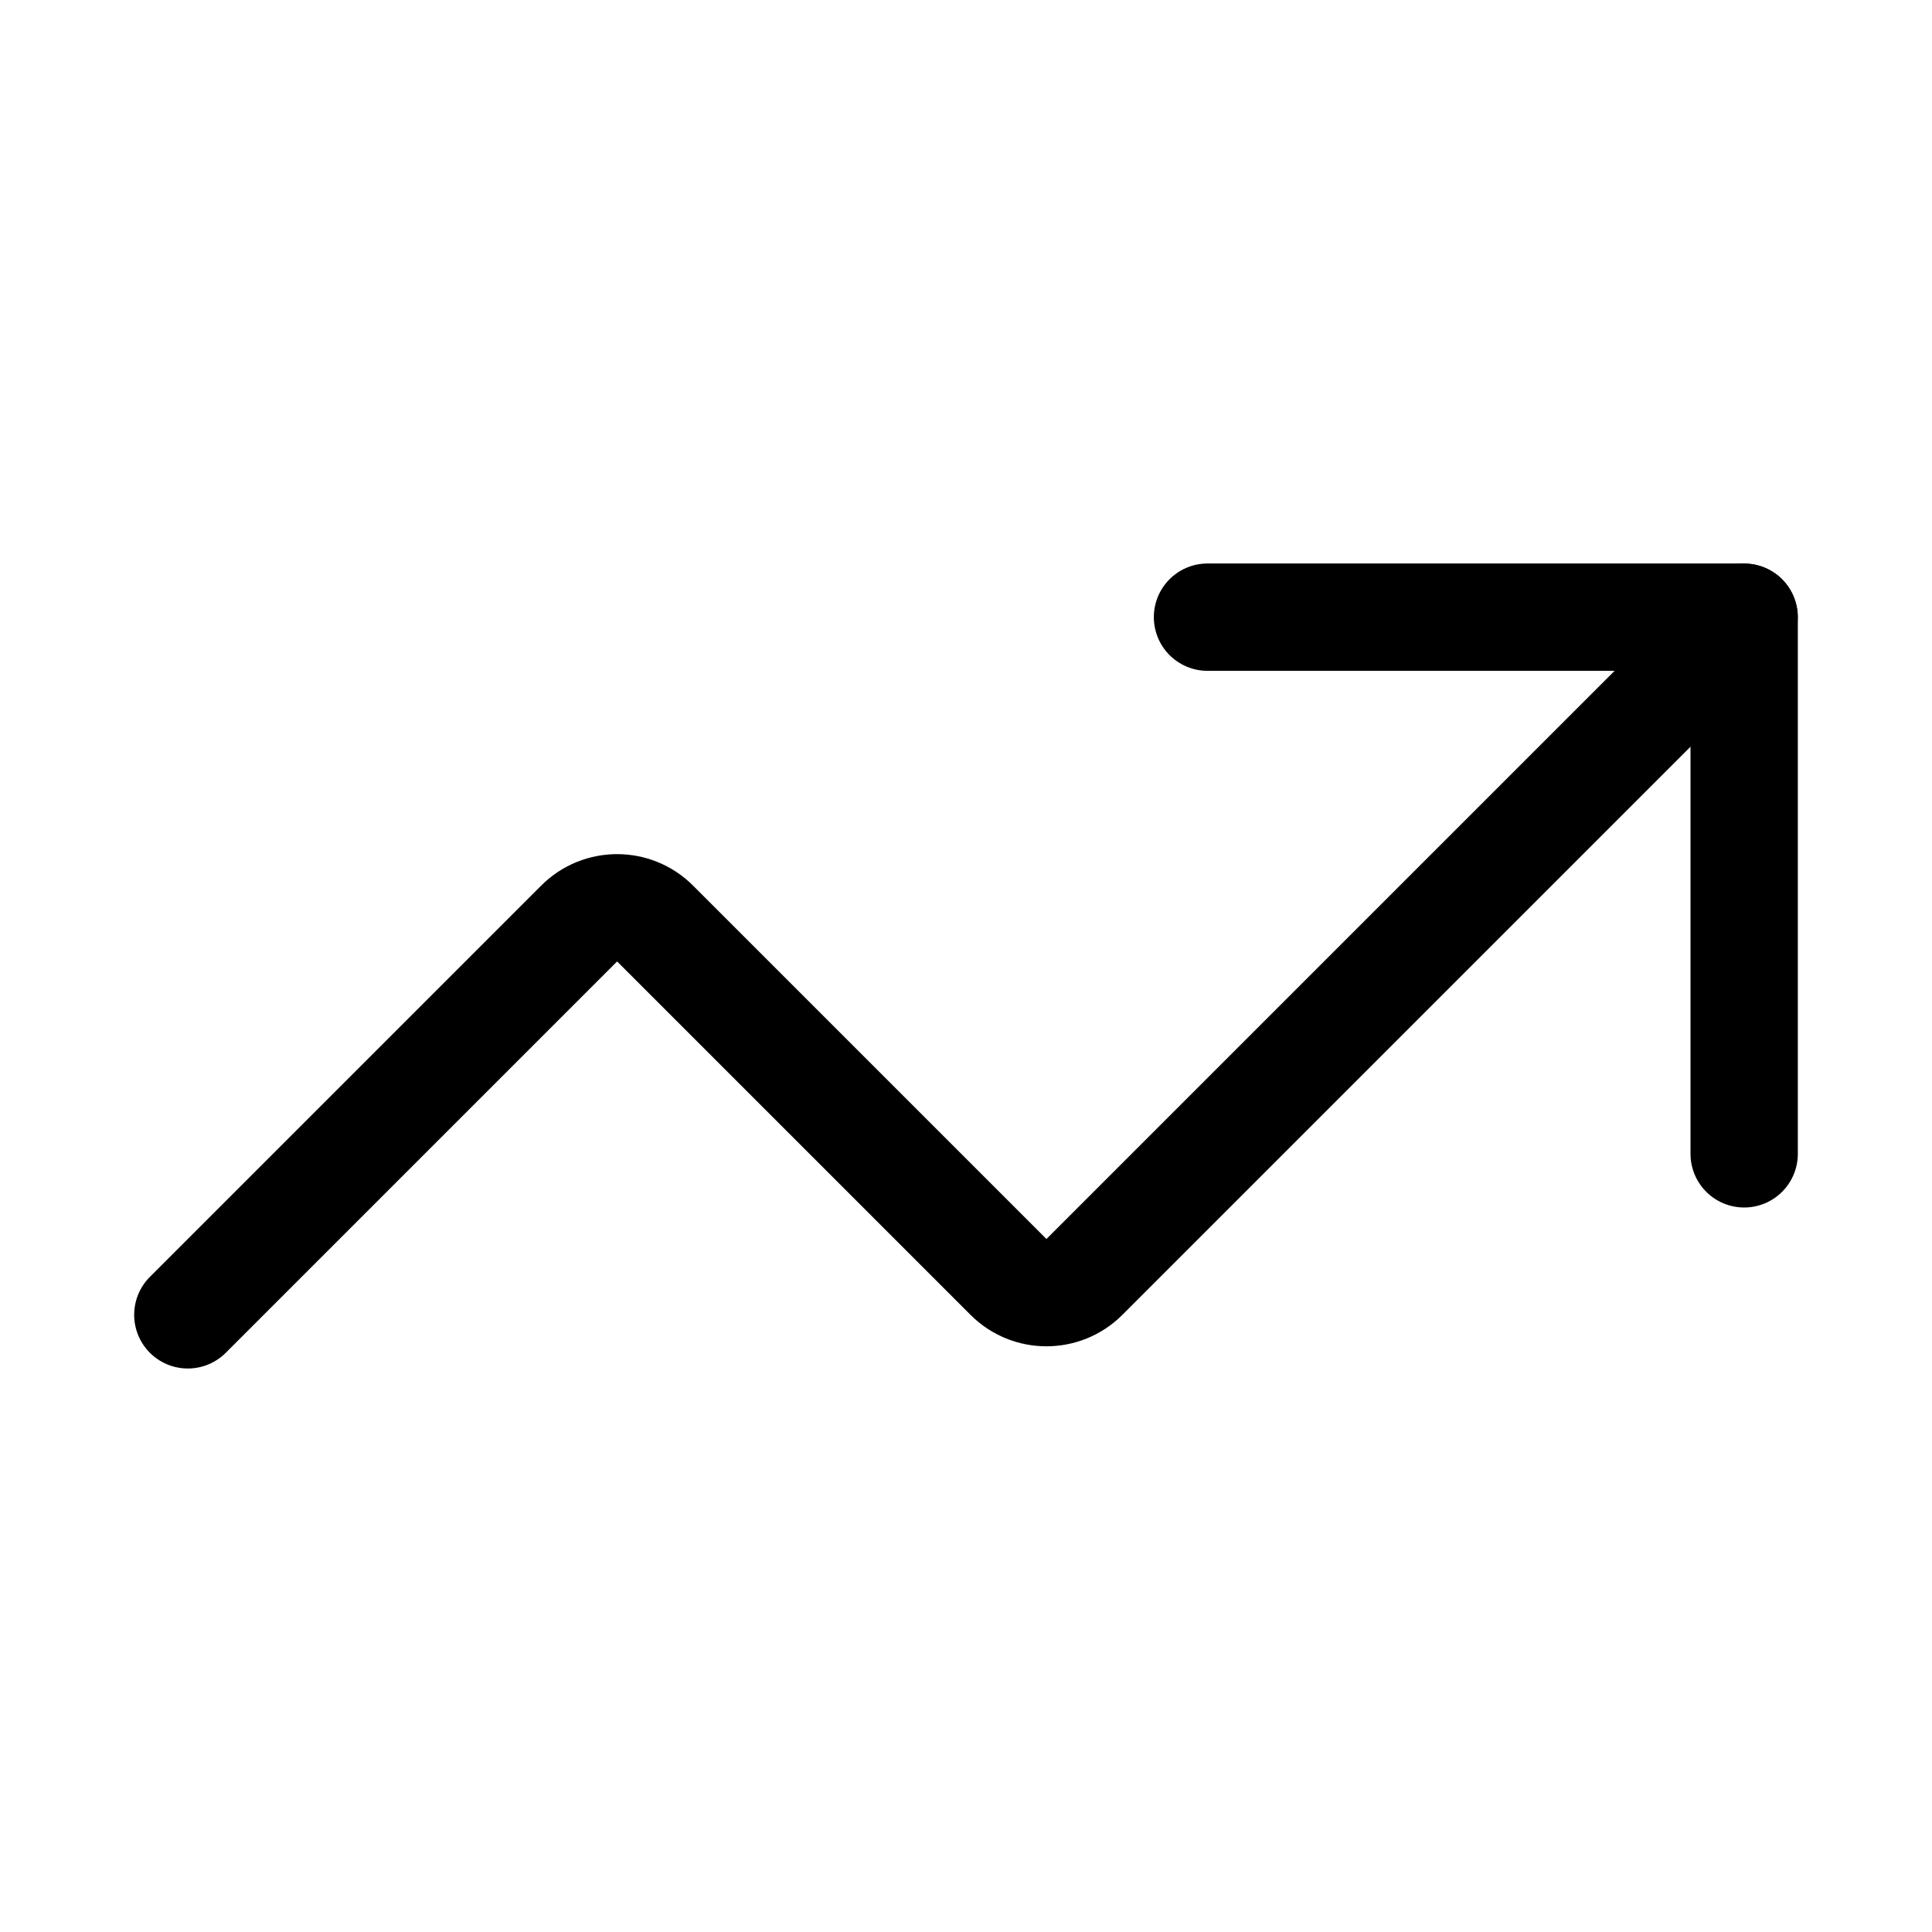 <svg xmlns="http://www.w3.org/2000/svg" height="18" width="18" viewBox="0 0 18 18"><title>arrow trend up</title><g fill="none" stroke="currentColor" class="nc-icon-wrapper"><path d="M1.75,12.25l3.646-3.646c.195-.195,.512-.195,.707,0l3.293,3.293c.195,.195,.512,.195,.707,0l6.146-6.146" stroke-linecap="round" stroke-linejoin="round" stroke="currentColor"></path><polyline points="11.25 5.75 16.25 5.75 16.25 10.75" stroke-linecap="round" stroke-linejoin="round"></polyline></g></svg>